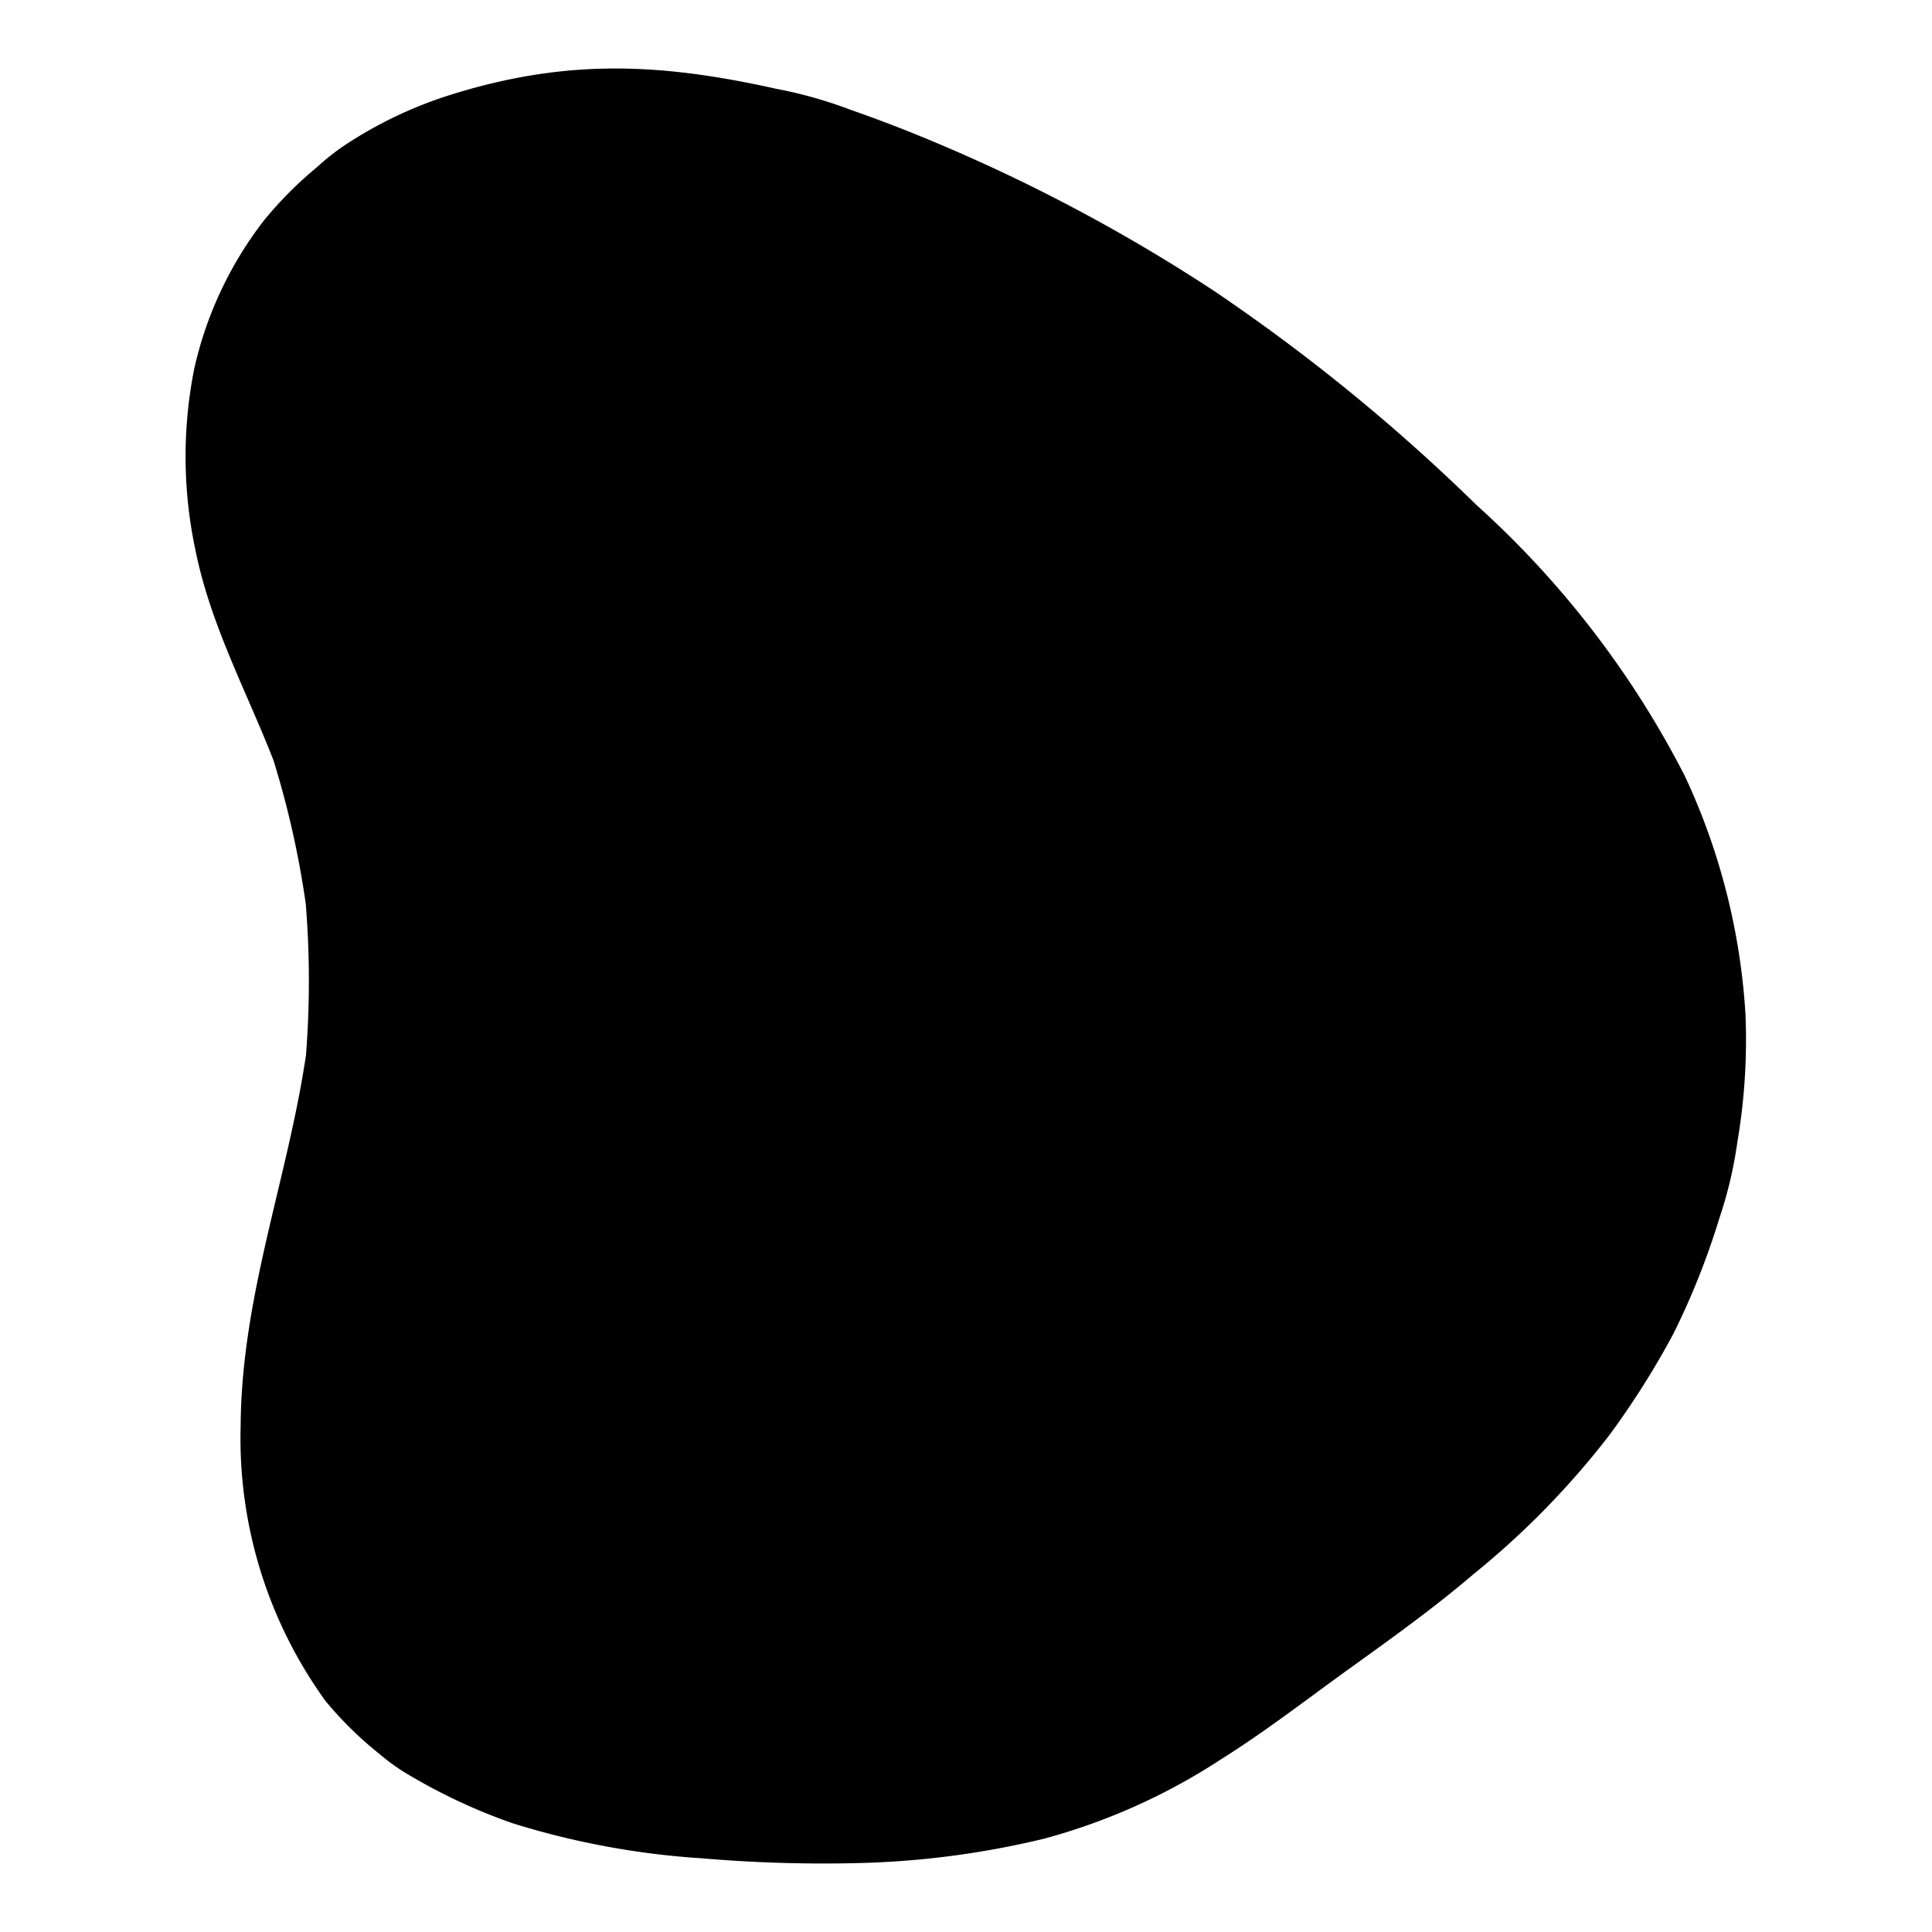 <svg xmlns="http://www.w3.org/2000/svg" viewBox="0 0 100 100">
  <path d="M90.347,52.525a33.89,33.89,0,0,0-3.14-12.358A48.856,48.856,0,0,0,76.422,26.139,97.114,97.114,0,0,0,62.788,15.025,88.988,88.988,0,0,0,47.545,7.013q-1.756-.716-3.537-1.337a22.915,22.915,0,0,0-3.851-1.084C34.066,3.237,29.169,3.029,23.08,4.984a21.713,21.713,0,0,0-5.228,2.527,11.711,11.711,0,0,0-1.411,1.113,19.862,19.862,0,0,0-2.782,2.79A19.502,19.502,0,0,0,10.055,19.08a23.254,23.254,0,0,0,.05,9.344c.778,3.897,2.641,7.319,4.048,10.922a47.775,47.775,0,0,1,1.674,7.441,49.574,49.574,0,0,1,.011,7.825c-.959,6.454-3.335,12.475-3.381,19.156a23.191,23.191,0,0,0,4.398,14.284,18.957,18.957,0,0,0,2.795,2.74,10.368,10.368,0,0,0,1.556,1.103,29.567,29.567,0,0,0,5.32,2.474,41.75,41.75,0,0,0,9.797,1.816,73.75,73.75,0,0,0,7.99.25A45.48,45.48,0,0,0,54,95.181a31.852,31.852,0,0,0,9.183-4.109c2.289-1.432,4.463-3.121,6.676-4.714,2.173-1.564,4.353-3.122,6.419-4.888A43.083,43.083,0,0,0,83.3,74.282a43.175,43.175,0,0,0,3.325-5.268,39.035,39.035,0,0,0,2.374-5.973,21.613,21.613,0,0,0,.92-3.883A31.724,31.724,0,0,0,90.347,52.525Z"/>
</svg>
